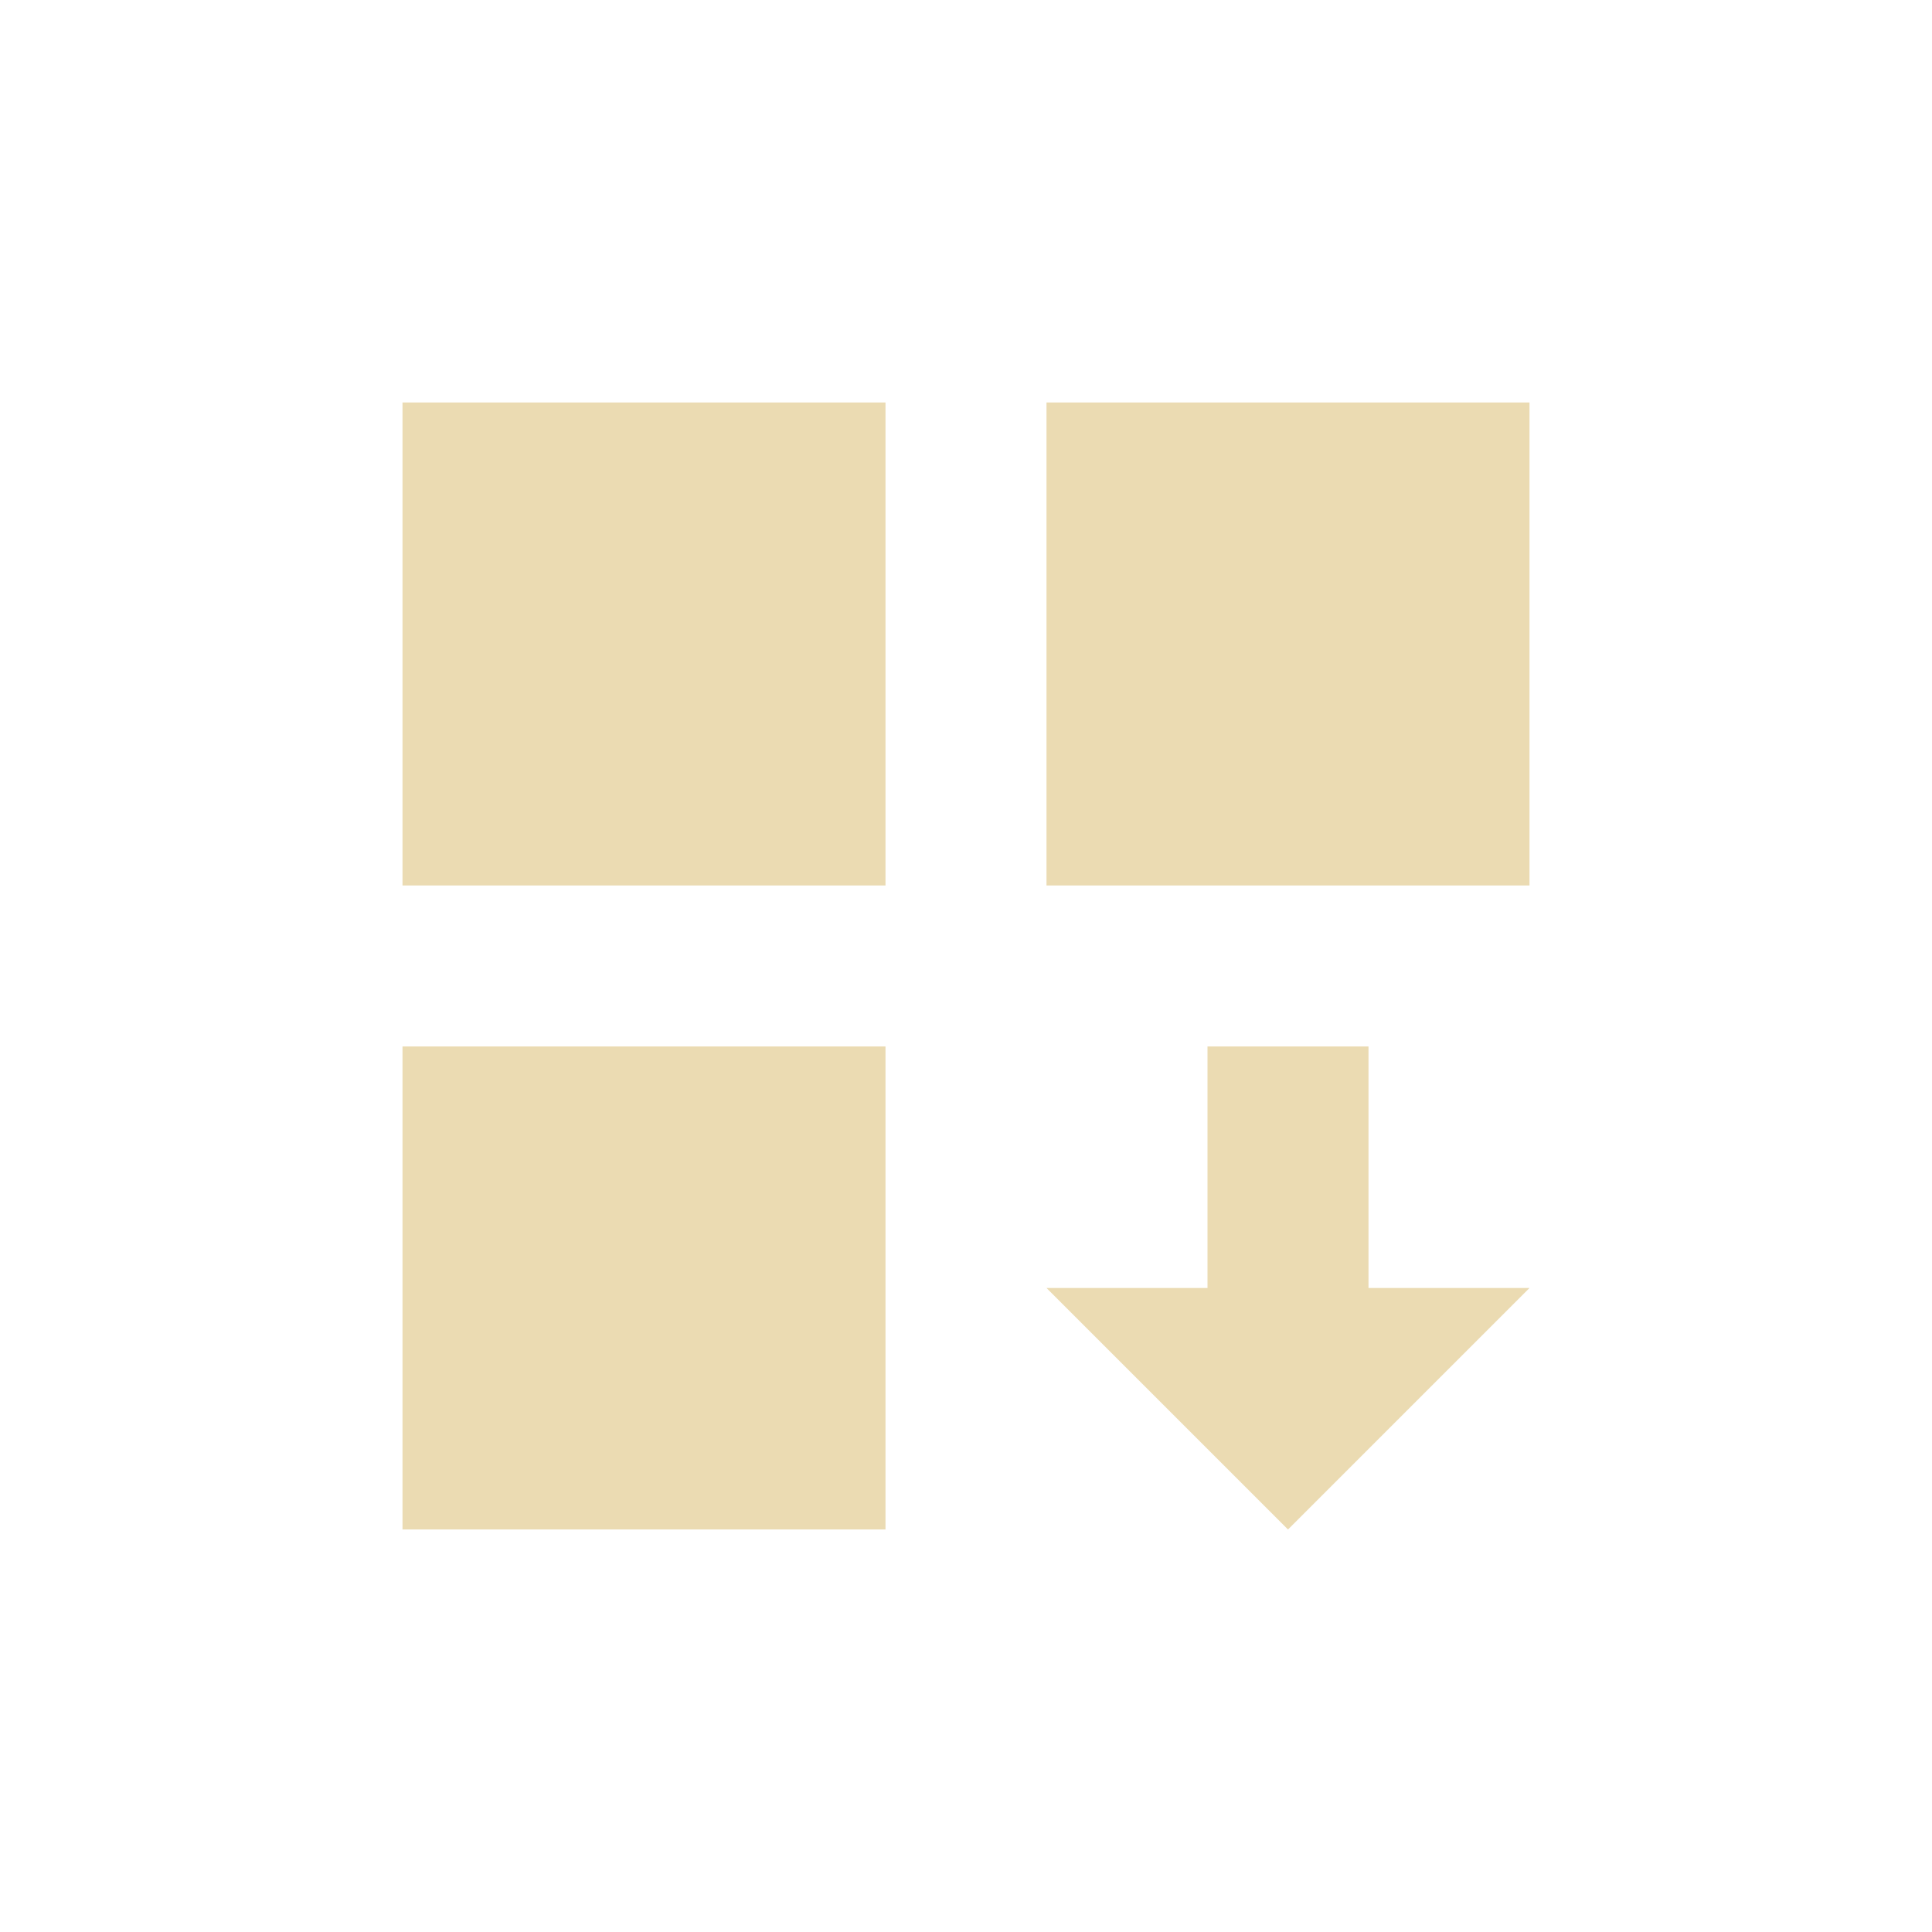 <svg width="24" height="24" version="1.1" viewBox="0 0 24 24" xmlns="http://www.w3.org/2000/svg">
  <defs>
    <style type="text/css">.ColorScheme-Text { color:#ebdbb2; } .ColorScheme-Highlight { color:#458588; }</style>
  </defs>
  <path class="ColorScheme-Text" d="m5 5v6h6v-6h-6zm8 0v6h6v-6h-6zm-8 8v6h6v-6h-6zm10 0v3h-2l3 3 3-3h-2v-3h-2z" fill="currentColor"/>
</svg>

